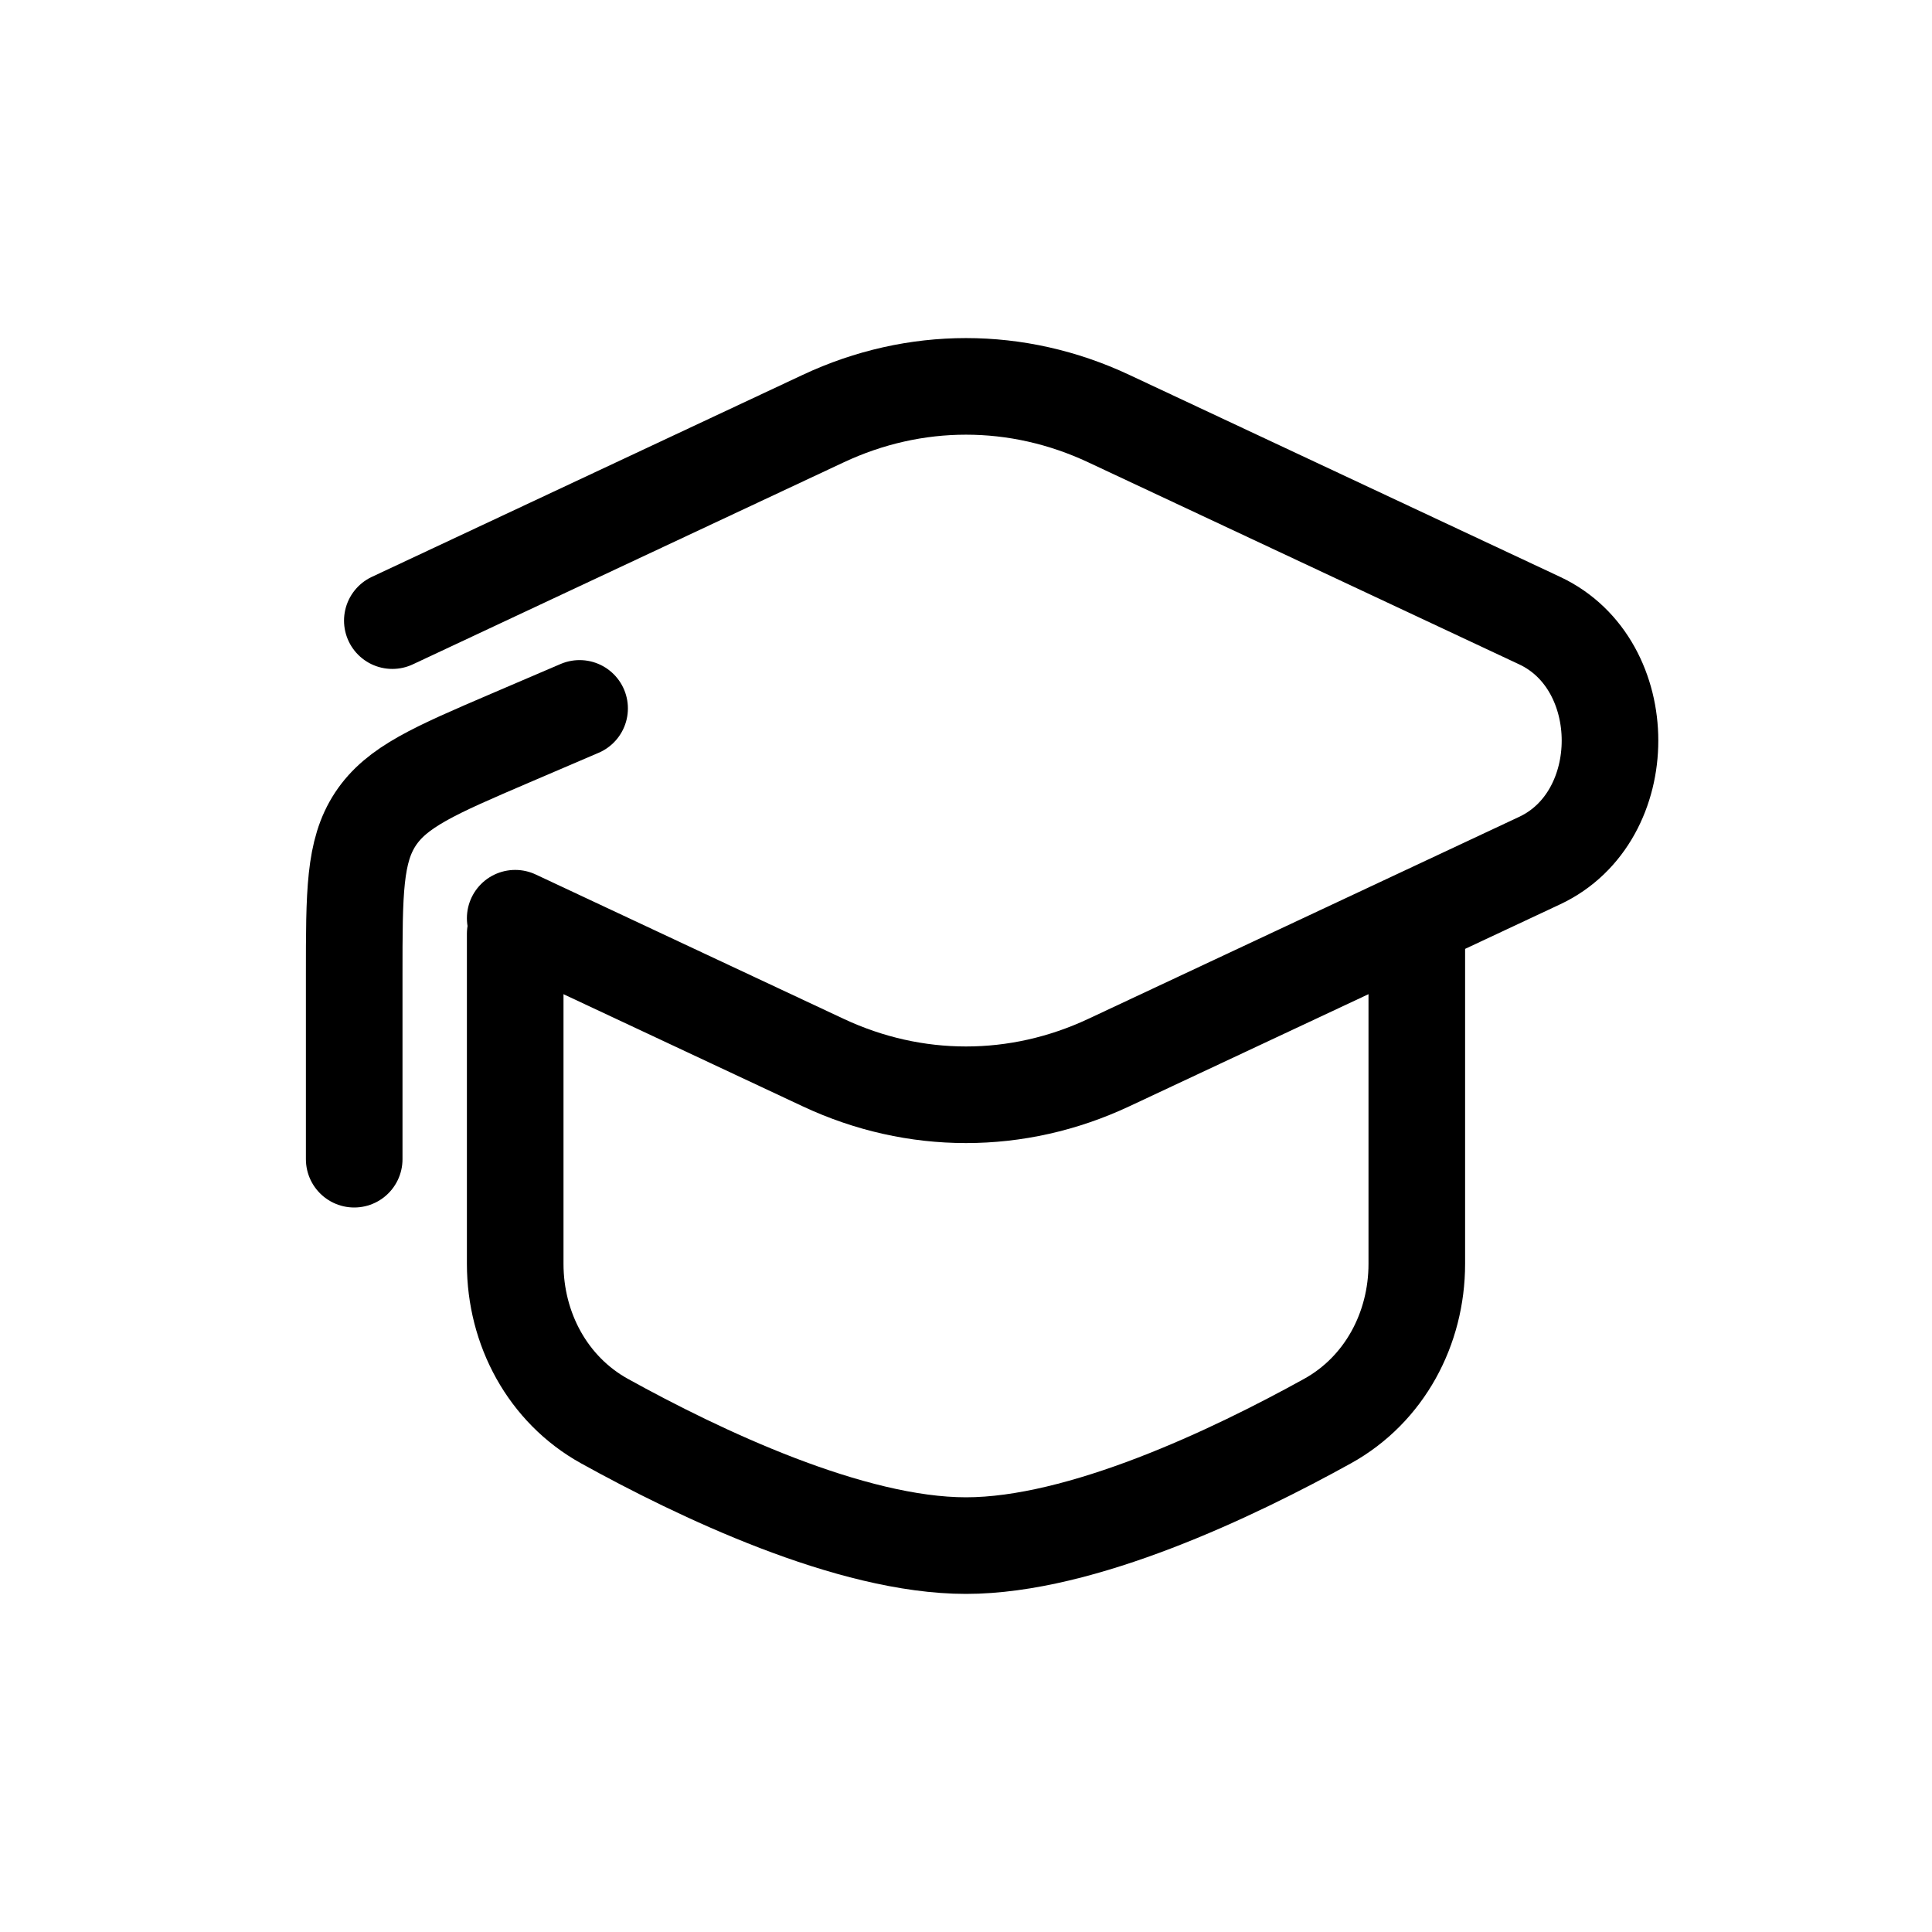 <svg width="30" height="30" viewBox="0 0 30 30" fill="none" xmlns="http://www.w3.org/2000/svg">
<path d="M6.092 9.637L12.783 6.5C14.204 5.833 15.796 5.833 17.217 6.5L23.908 9.637C25.364 10.319 25.364 12.681 23.908 13.363L17.217 16.5C15.796 17.166 14.204 17.166 12.783 16.5L8 14.258" stroke="black" stroke-width="1.5" stroke-linecap="round"/>
<path d="M5.5 18V15.138C5.5 13.858 5.5 13.219 5.83 12.718C6.161 12.217 6.749 11.965 7.924 11.461L9 11" stroke="black" stroke-width="1.5" stroke-linecap="round" stroke-linejoin="round"/>
<path d="M22 14.5V19.625C22 20.633 21.497 21.577 20.615 22.066C19.146 22.879 16.796 24 15 24C13.204 24 10.854 22.879 9.385 22.066C8.504 21.577 8 20.633 8 19.625V14.5" stroke="black" stroke-width="1.5" stroke-linecap="round"/>
</svg>
